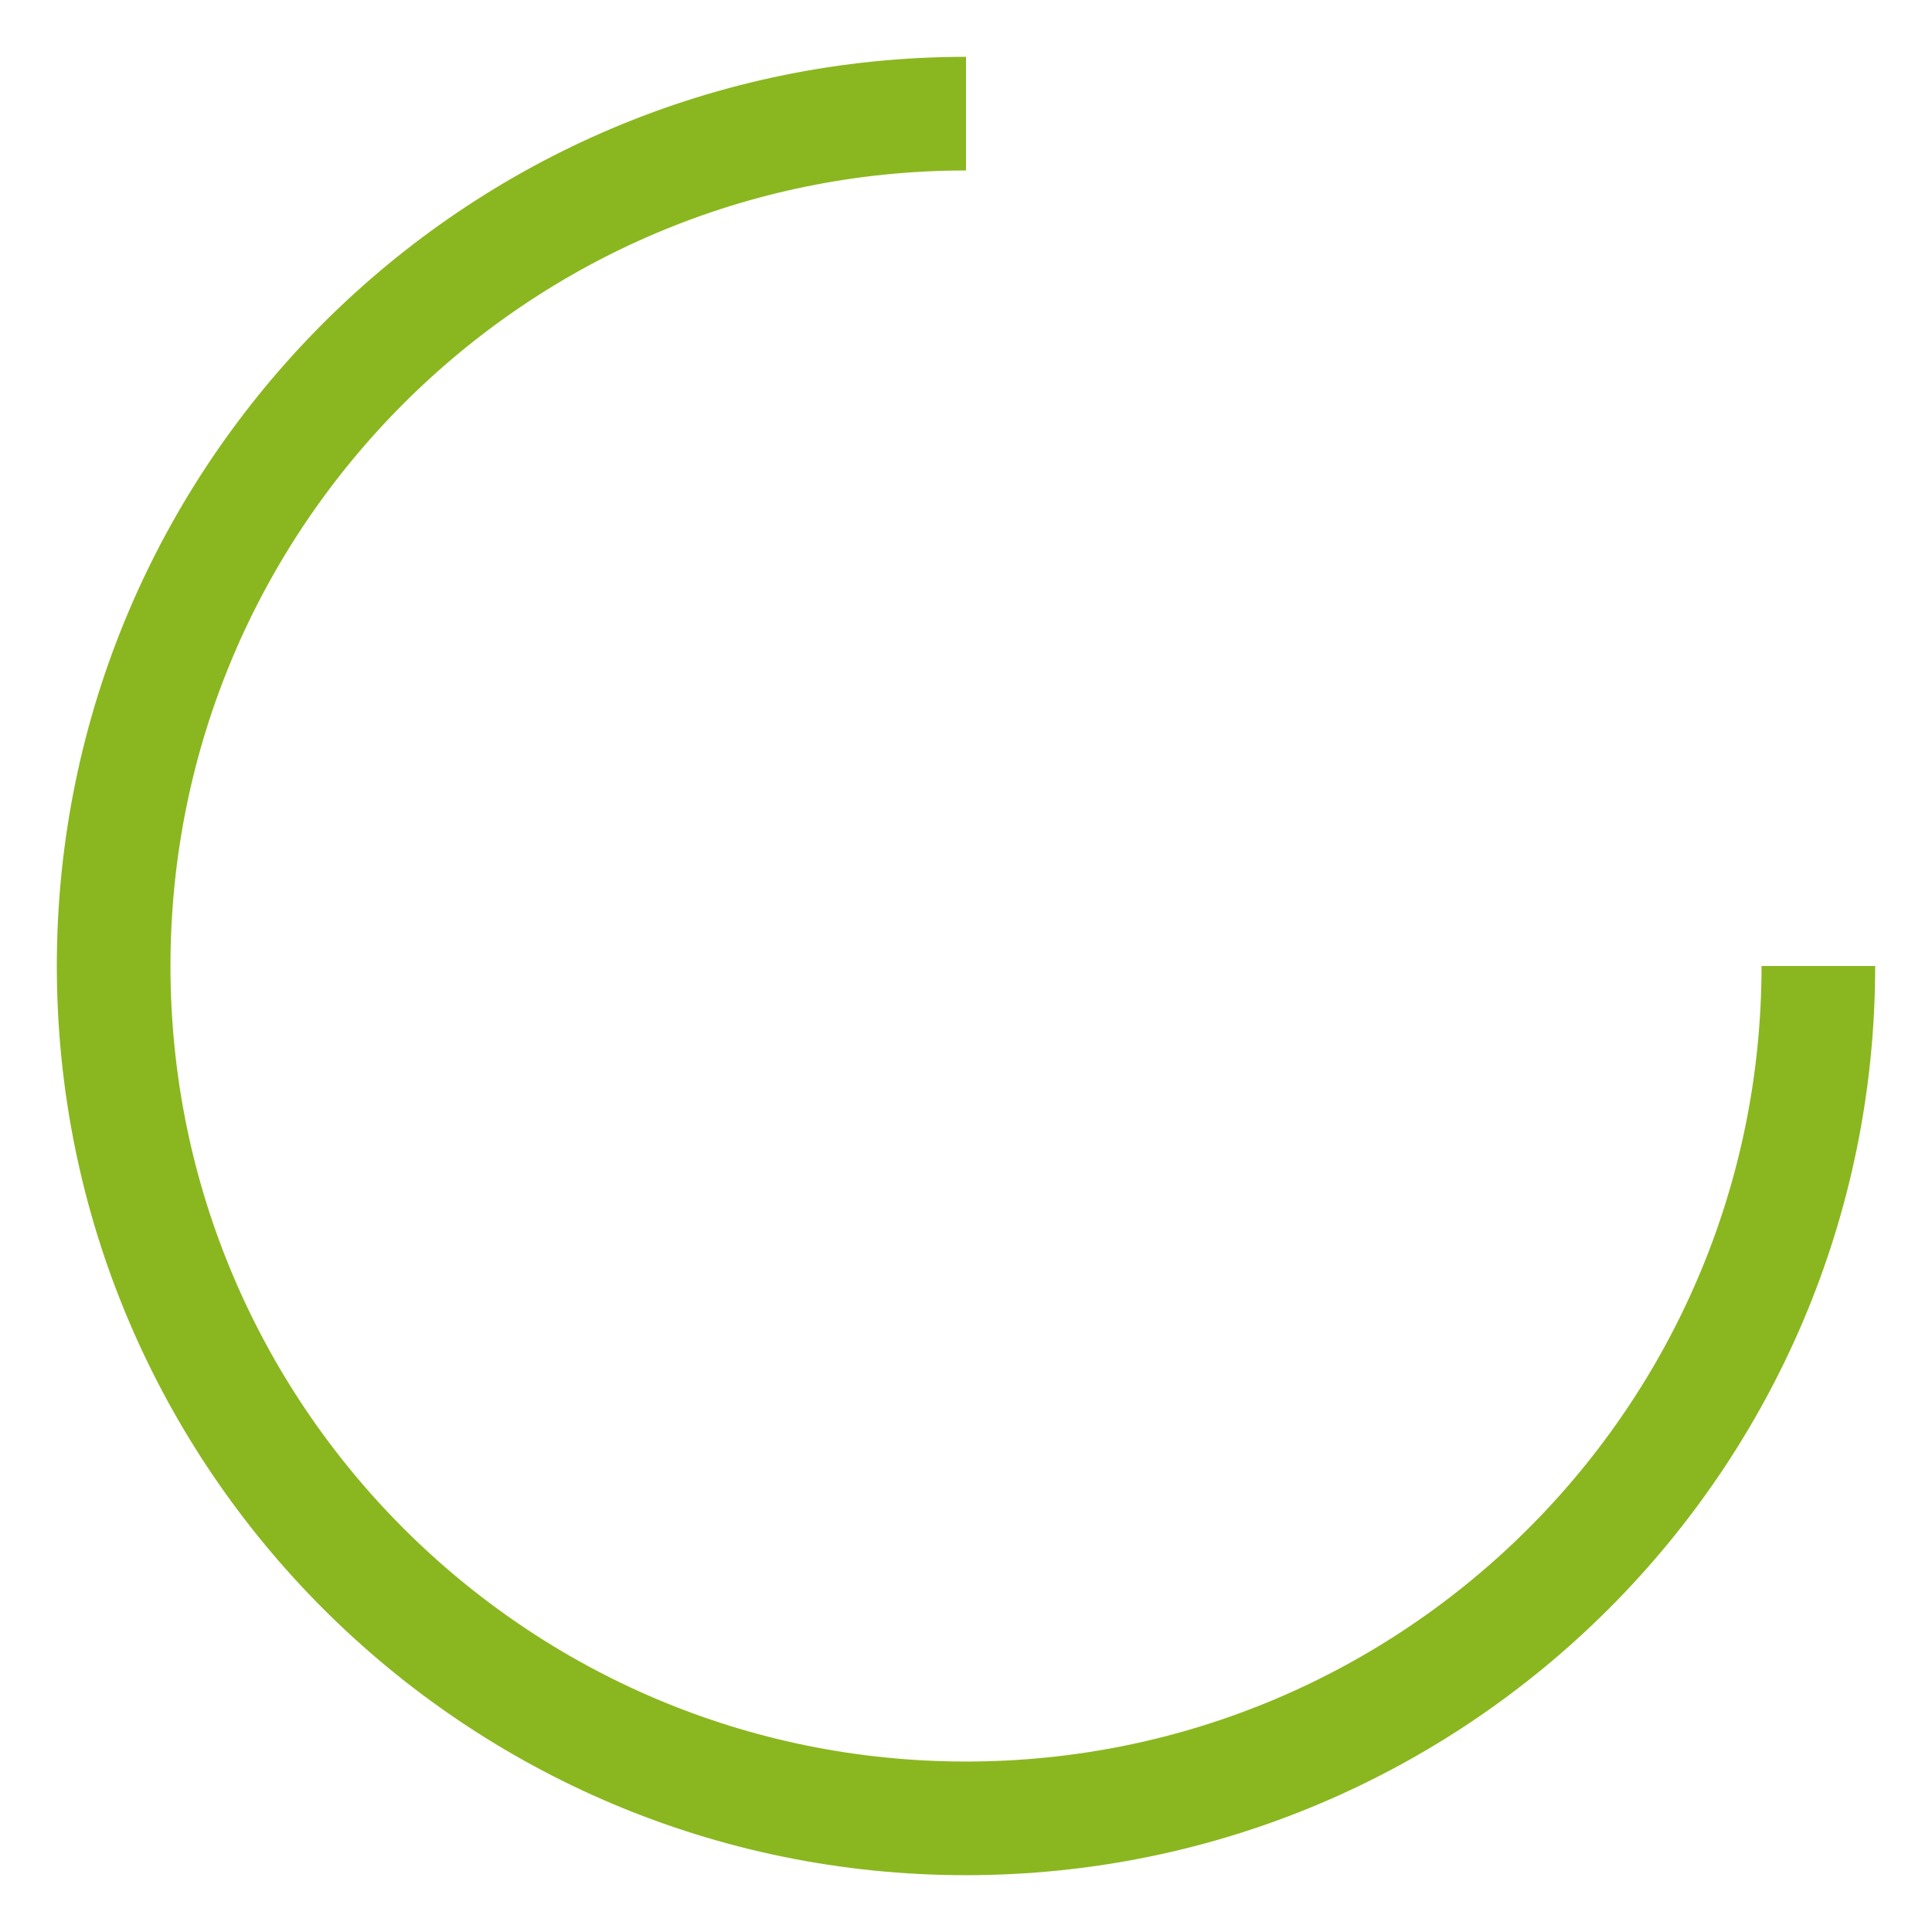 <svg height="17" width="17" xmlns="http://www.w3.org/2000/svg" viewBox="0 0 17 17"><path stroke="#8ab71f" fill="none" fill-rule="evenodd" d="M16 8.5c0 4.14-3.36 7.5-7.5 7.5C4.36 16 1 12.64 1 8.5 1 4.36 4.36 1 8.5 1"/></svg>